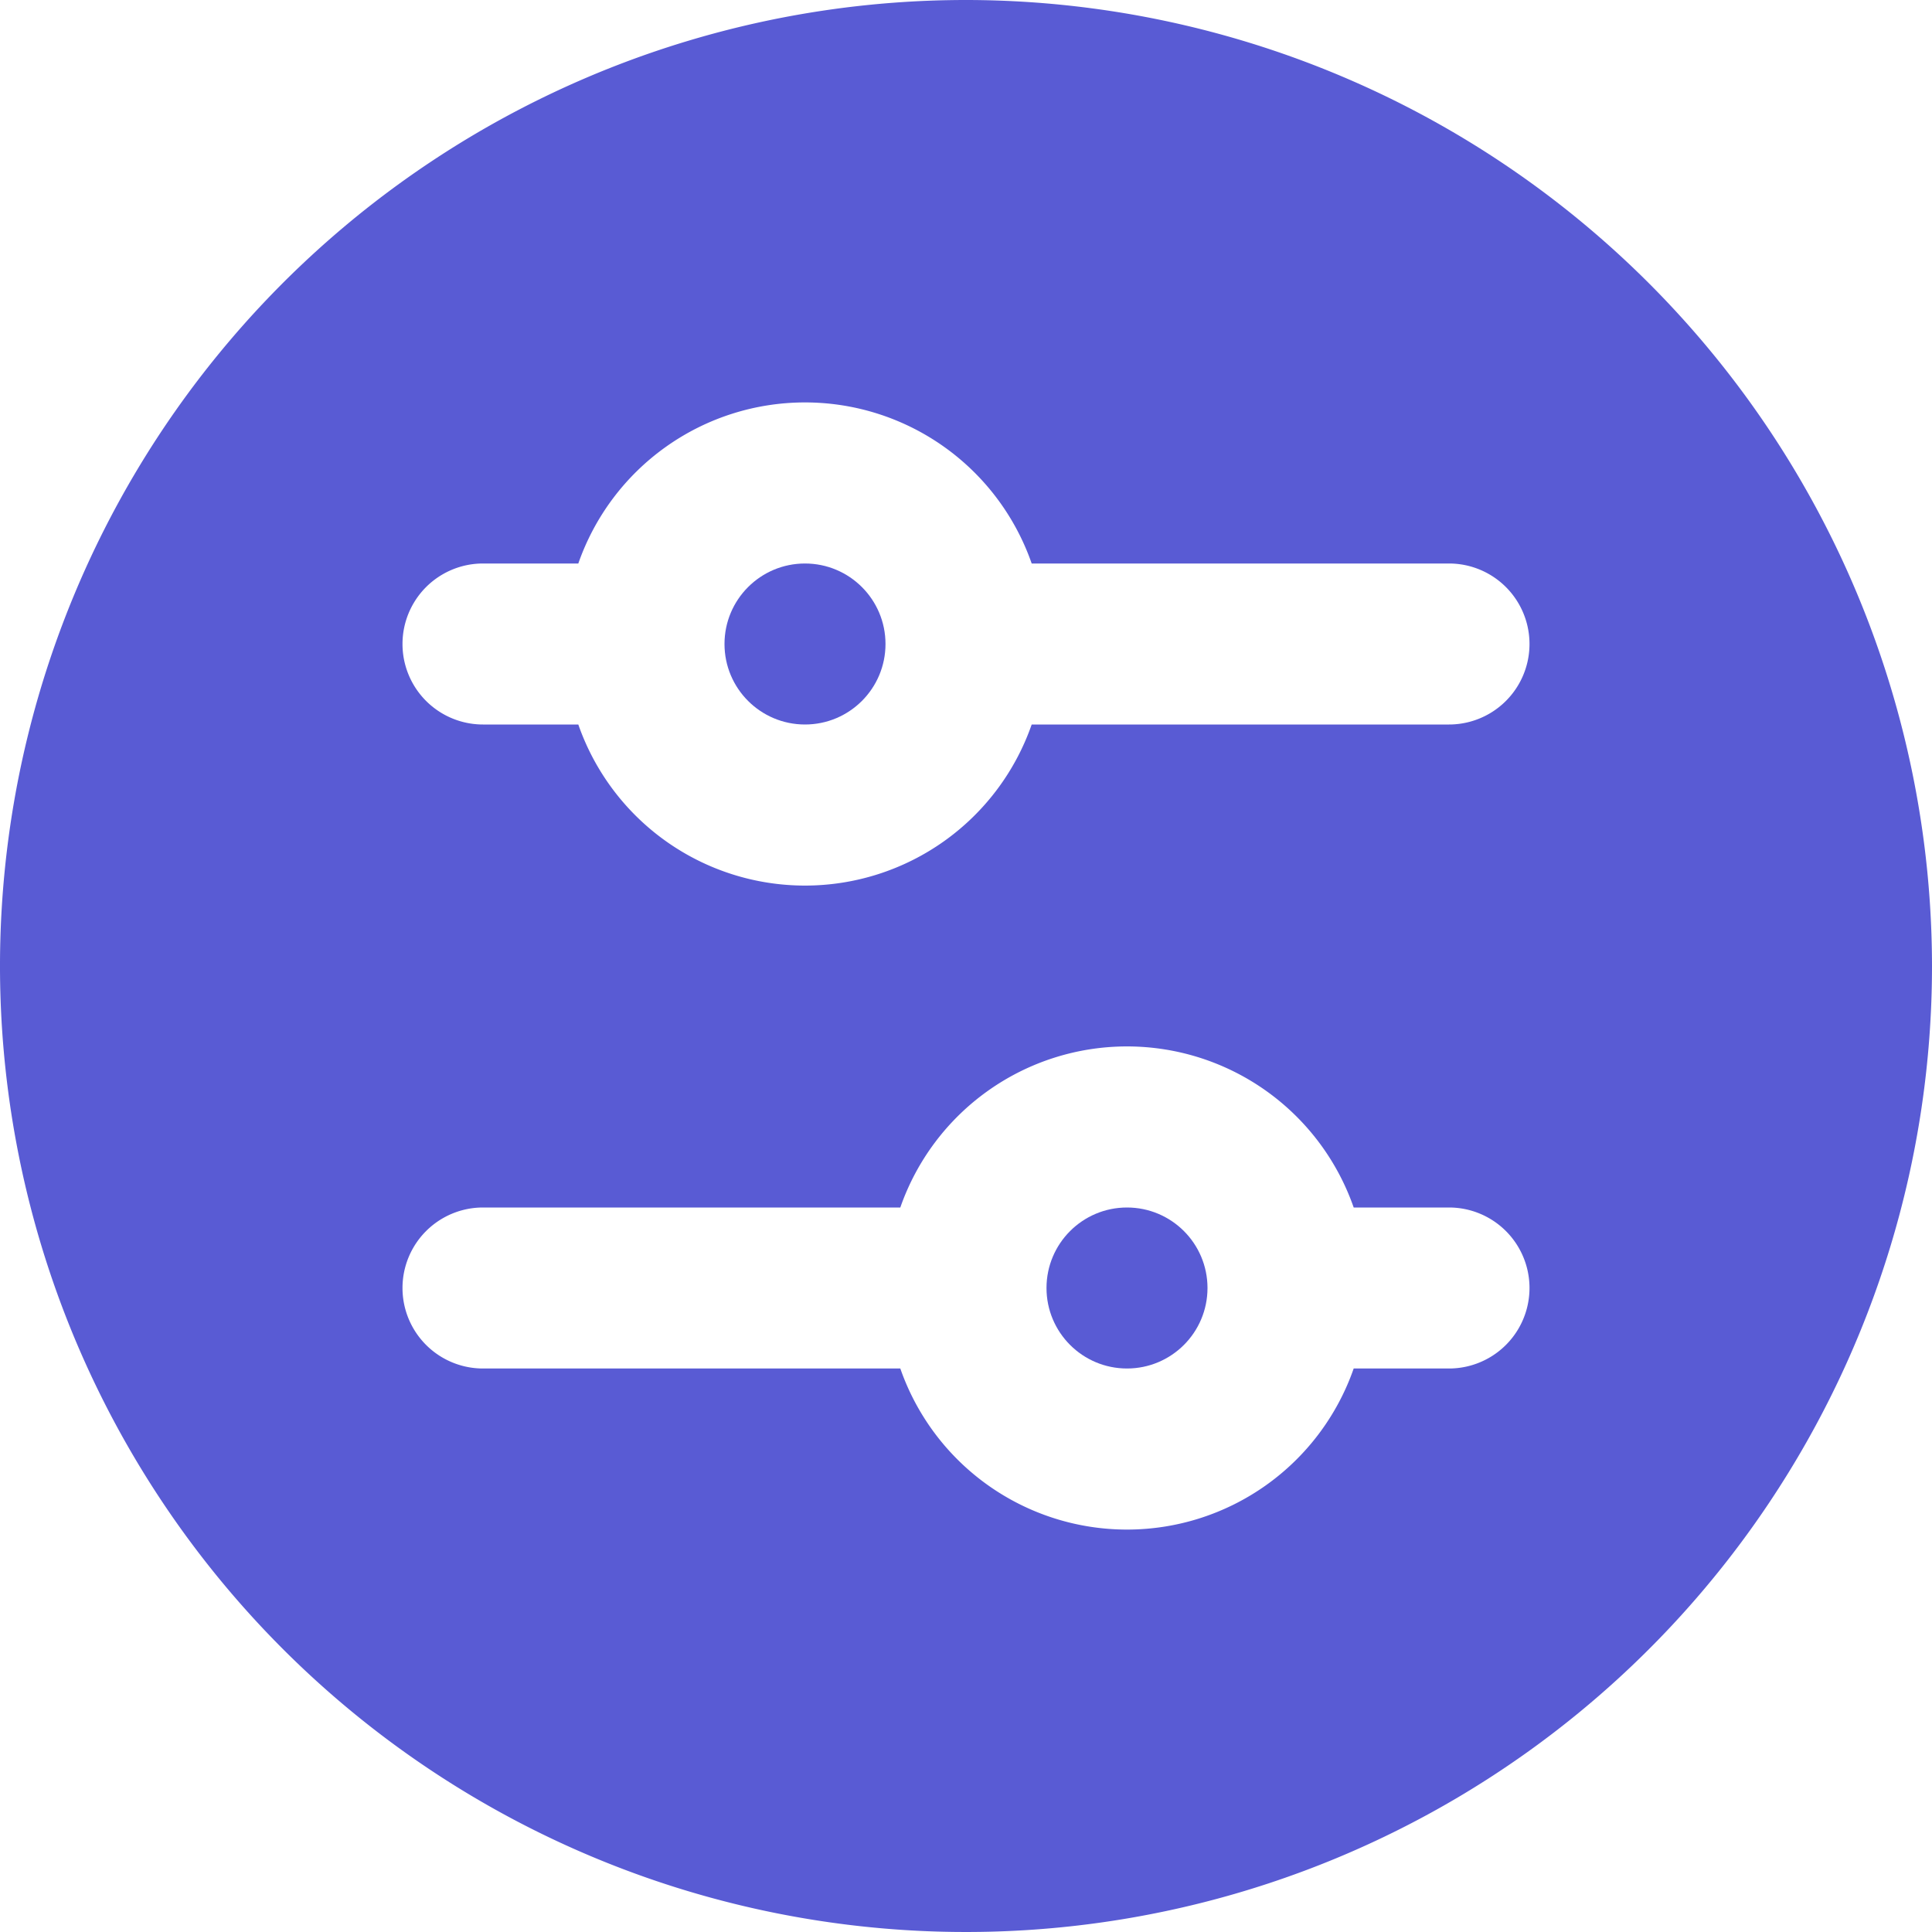 <svg xmlns="http://www.w3.org/2000/svg" viewBox="0 0 24 24" id="Settings"><g fill="#595bd4" class="color000000 svgShape"><circle cx="10" cy="8" r="1" fill="#595bd4" class="color000000 svgShape"></circle><circle cx="14" cy="16" r="1" fill="#595bd4" class="color000000 svgShape"></circle><path d="M12,0A12,12,0,1,0,24,12,12.01,12.01,0,0,0,12,0Zm6,17H16.816a2.982,2.982,0,0,1-5.632,0H6a1,1,0,0,1,0-2h5.184a2.982,2.982,0,0,1,5.632,0H18a1,1,0,0,1,0,2Zm0-8H12.816A2.982,2.982,0,0,1,7.184,9H6A1,1,0,0,1,6,7H7.184a2.982,2.982,0,0,1,5.632,0H18a1,1,0,0,1,0,2Z" fill="#595bd4" class="color000000 svgShape"></path></g></svg>